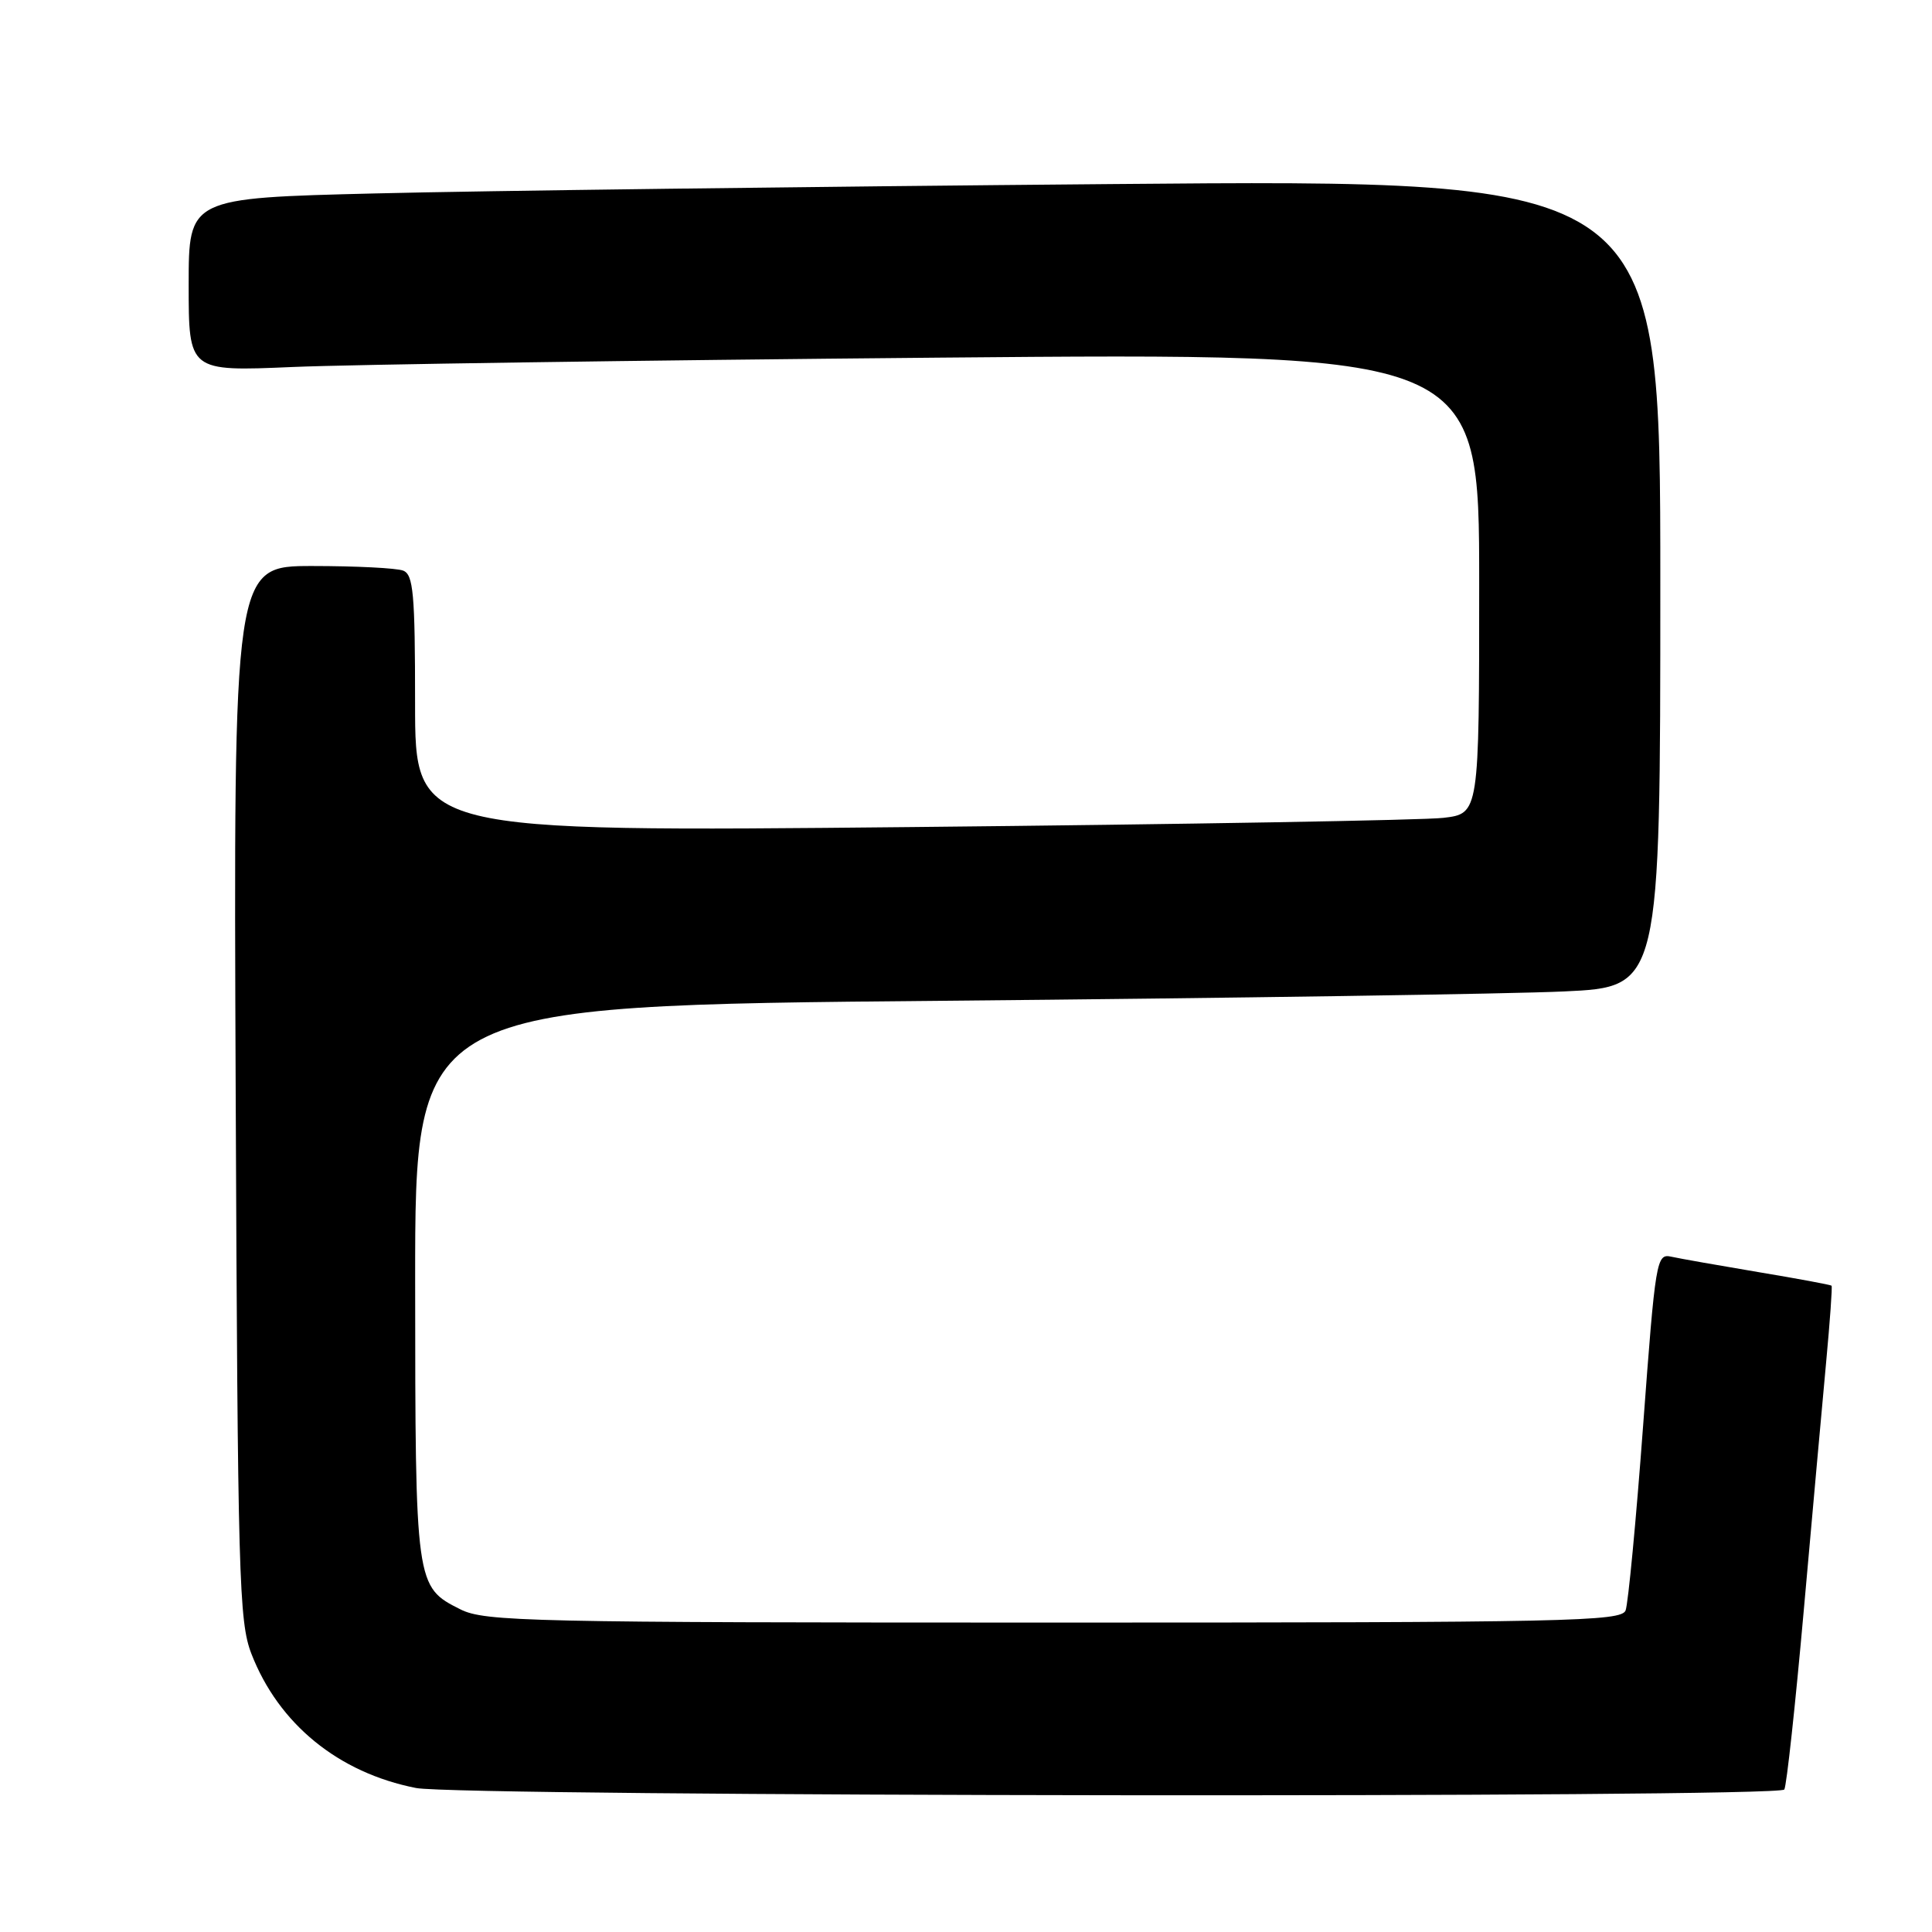 <?xml version="1.0" encoding="UTF-8" standalone="no"?>
<!DOCTYPE svg PUBLIC "-//W3C//DTD SVG 1.1//EN" "http://www.w3.org/Graphics/SVG/1.1/DTD/svg11.dtd" >
<svg xmlns="http://www.w3.org/2000/svg" xmlns:xlink="http://www.w3.org/1999/xlink" version="1.1" viewBox="0 0 256 256">
 <g >
 <path fill="currentColor"
d=" M 236.43 237.12 C 236.73 236.64 237.89 225.95 239.01 213.37 C 240.13 200.79 241.46 186.02 241.97 180.53 C 242.48 175.05 242.81 170.47 242.69 170.36 C 242.57 170.24 238.21 169.43 232.99 168.56 C 227.77 167.68 222.58 166.77 221.46 166.52 C 219.49 166.08 219.36 166.85 217.72 188.92 C 216.79 201.49 215.74 212.50 215.40 213.39 C 214.84 214.85 207.79 215.00 139.64 215.00 C 70.10 215.00 64.24 214.87 61.01 213.25 C 55.05 210.26 55.03 210.11 55.01 169.87 C 55.00 133.24 55.00 133.24 124.75 132.61 C 163.11 132.26 200.24 131.70 207.25 131.37 C 220.00 130.78 220.00 130.78 220.00 77.27 C 220.00 23.76 220.00 23.76 147.25 24.39 C 107.24 24.73 63.36 25.29 49.75 25.63 C 25.00 26.24 25.00 26.24 25.00 37.73 C 25.00 49.22 25.00 49.22 38.75 48.63 C 46.31 48.30 84.79 47.74 124.25 47.39 C 196.00 46.76 196.00 46.76 196.00 77.29 C 196.00 107.81 196.00 107.81 191.25 108.37 C 188.64 108.68 156.91 109.23 120.75 109.59 C 55.00 110.24 55.00 110.24 55.00 93.23 C 55.00 78.64 54.77 76.13 53.42 75.61 C 52.55 75.27 47.13 75.00 41.39 75.00 C 30.94 75.00 30.94 75.00 31.23 144.75 C 31.50 209.03 31.66 214.86 33.31 219.13 C 36.92 228.44 44.84 234.90 55.13 236.92 C 60.95 238.07 235.72 238.26 236.43 237.12 Z "/>
</g>
</svg>